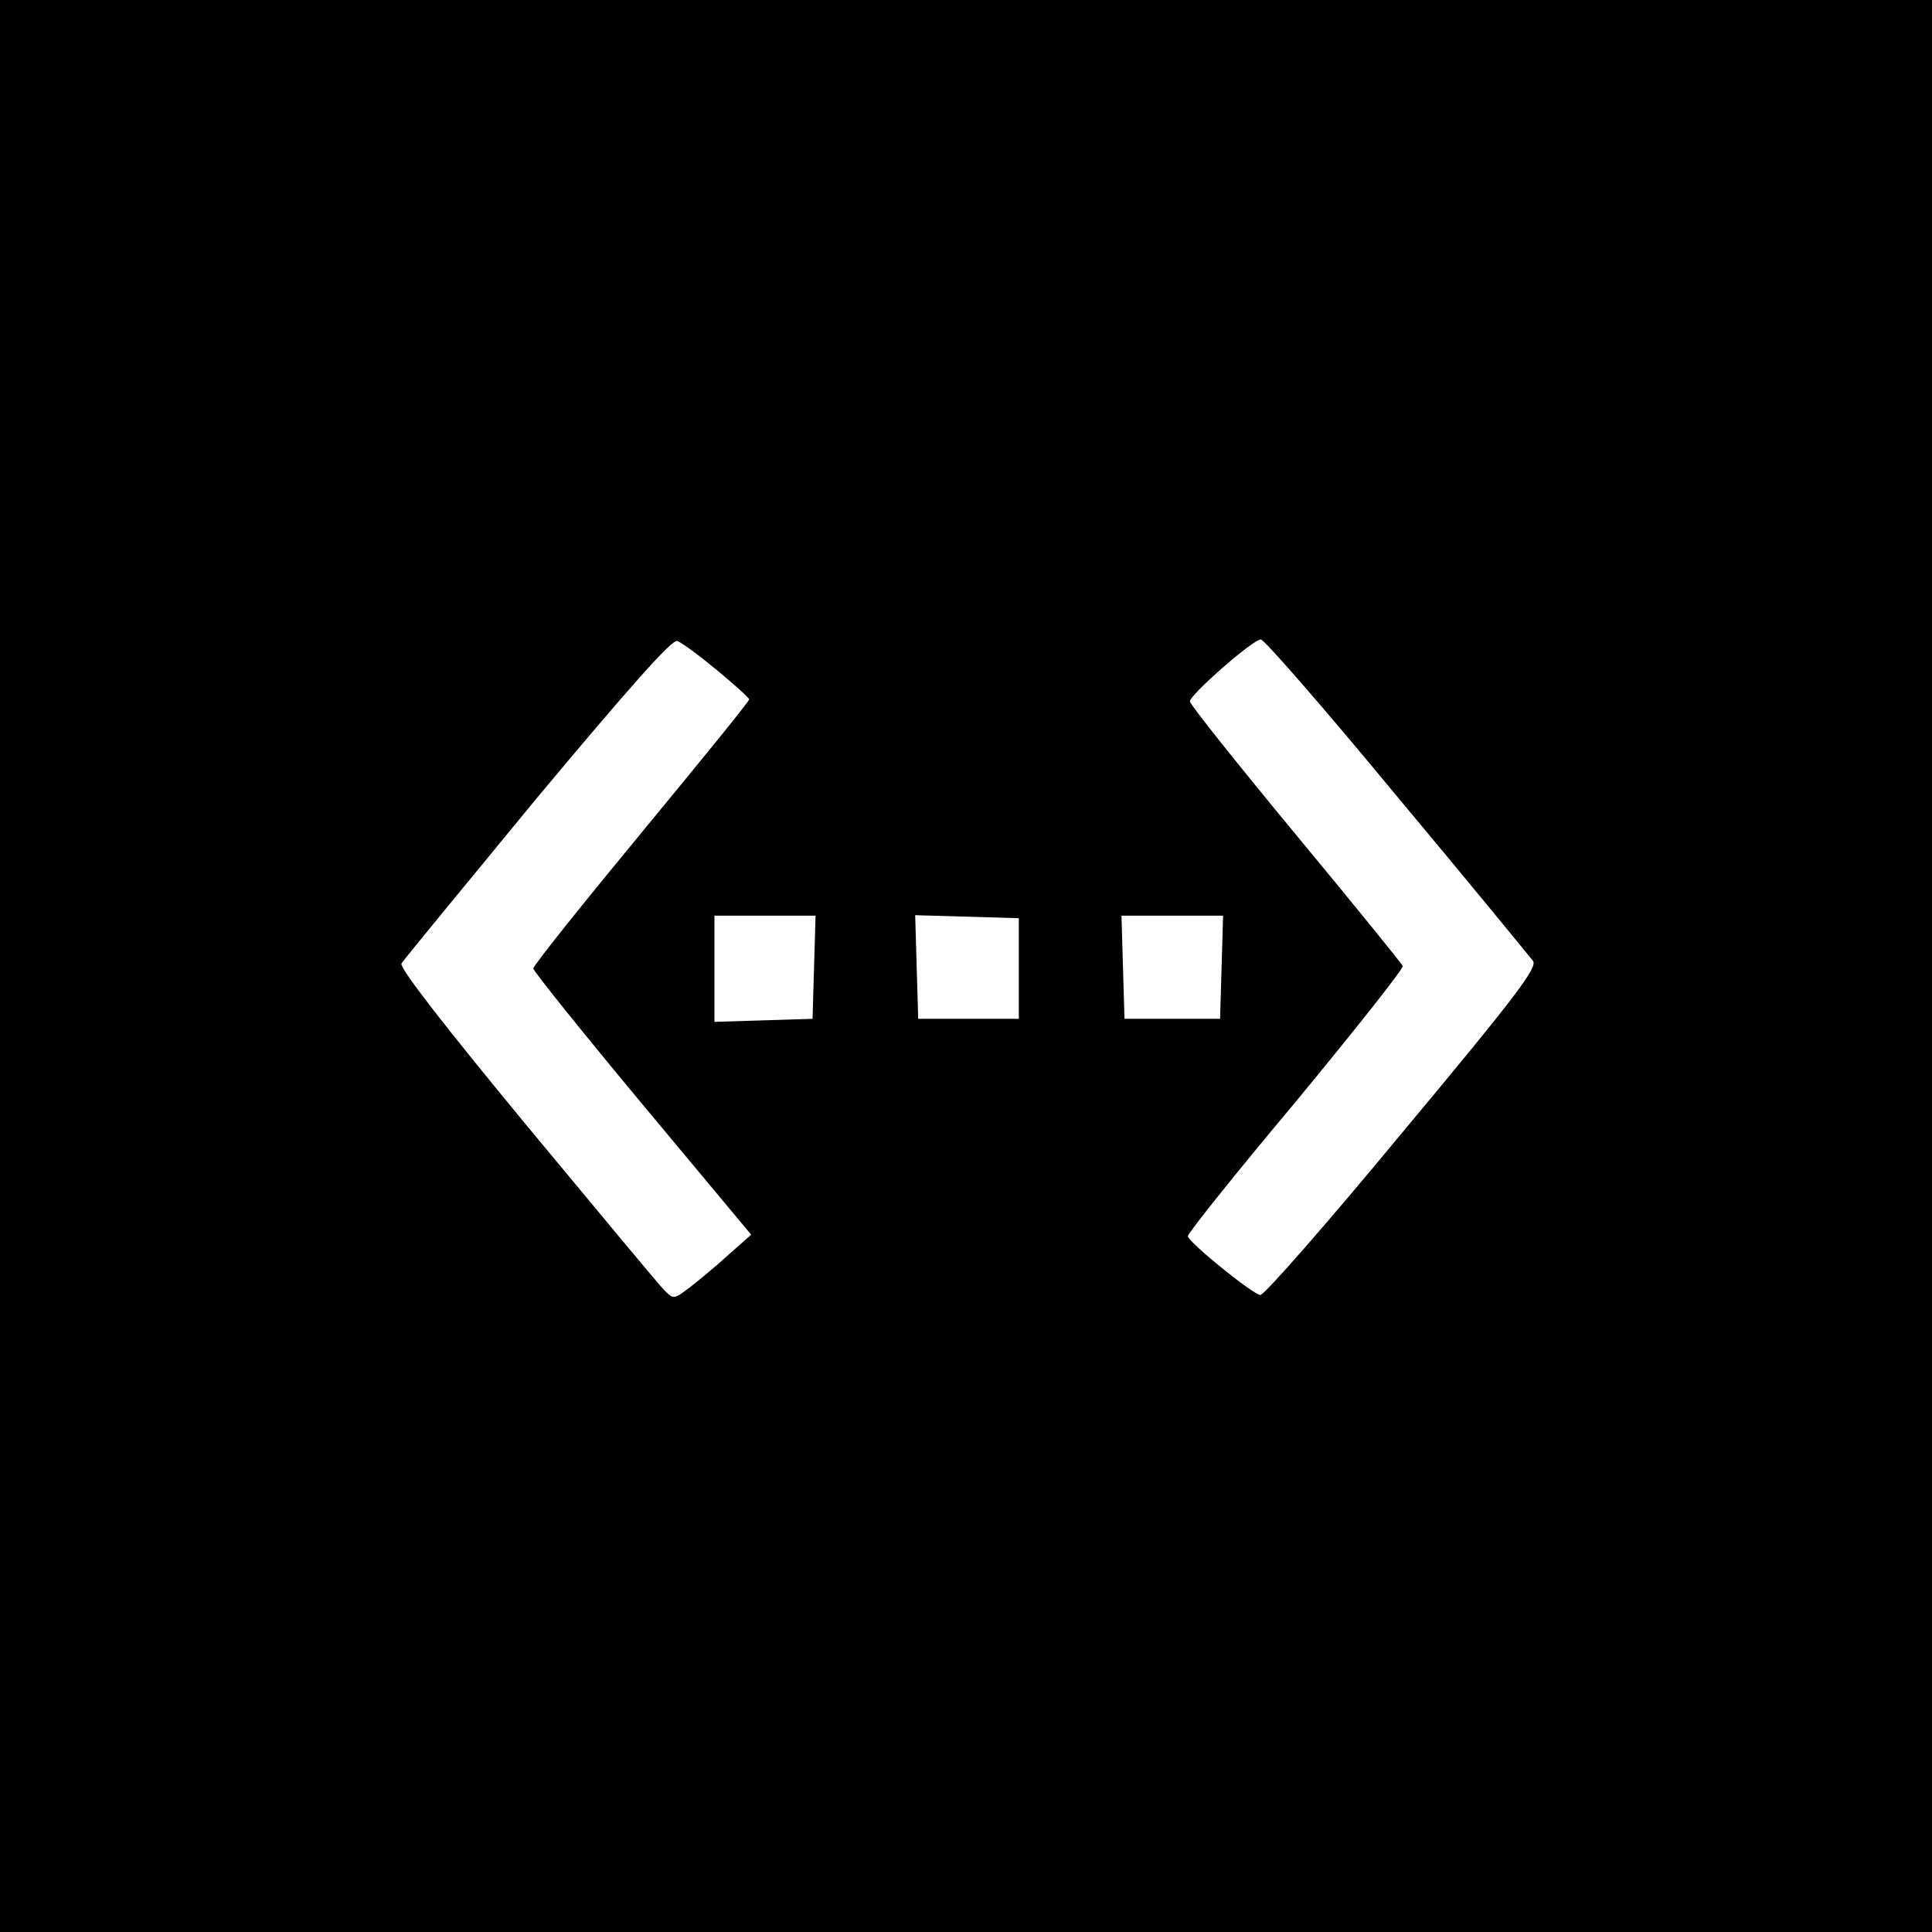 <?xml version="1.0" standalone="no"?>
<!DOCTYPE svg PUBLIC "-//W3C//DTD SVG 20010904//EN"
 "http://www.w3.org/TR/2001/REC-SVG-20010904/DTD/svg10.dtd">
<svg version="1.0" xmlns="http://www.w3.org/2000/svg"
 width="384pt" height="384pt" viewBox="0 0 384 384"
 preserveAspectRatio="xMidYMid meet">
<g transform="translate(0,384) scale(0.1,-0.1)"
fill="#000000" stroke="none">
<path d="M0 1920 l0 -1920 1920 0 1920 0 0 1920 0 1920 -1920 0 -1920 0 0
-1920z m1425 588 c35 -29 64 -55 64 -58 1 -3 -96 -122 -214 -265 -118 -143
-215 -264 -215 -270 0 -5 98 -127 217 -270 l216 -259 -44 -39 c-24 -22 -59
-51 -77 -65 -33 -25 -33 -25 -52 -6 -10 10 -133 158 -274 328 -161 195 -253
313 -248 321 4 7 126 155 270 330 183 219 268 315 278 311 9 -3 44 -29 79 -58z
m1351 -250 c143 -171 264 -319 271 -328 9 -13 -32 -68 -259 -340 -148 -179
-275 -324 -283 -324 -16 2 -143 105 -144 117 -1 5 96 126 215 268 118 143 214
264 212 269 -2 5 -97 122 -213 262 -115 139 -210 258 -210 264 0 13 125 123
141 123 6 1 128 -139 270 -311z m-1158 -340 l-3 -103 -97 -3 -98 -3 0 106 0
105 100 0 101 0 -3 -102z m407 -3 l0 -100 -100 0 -100 0 -3 103 -3 103 103 -3
103 -3 0 -100z m403 3 l-3 -103 -95 0 -95 0 -3 103 -3 102 101 0 101 0 -3
-102z"/>
</g>
</svg>
